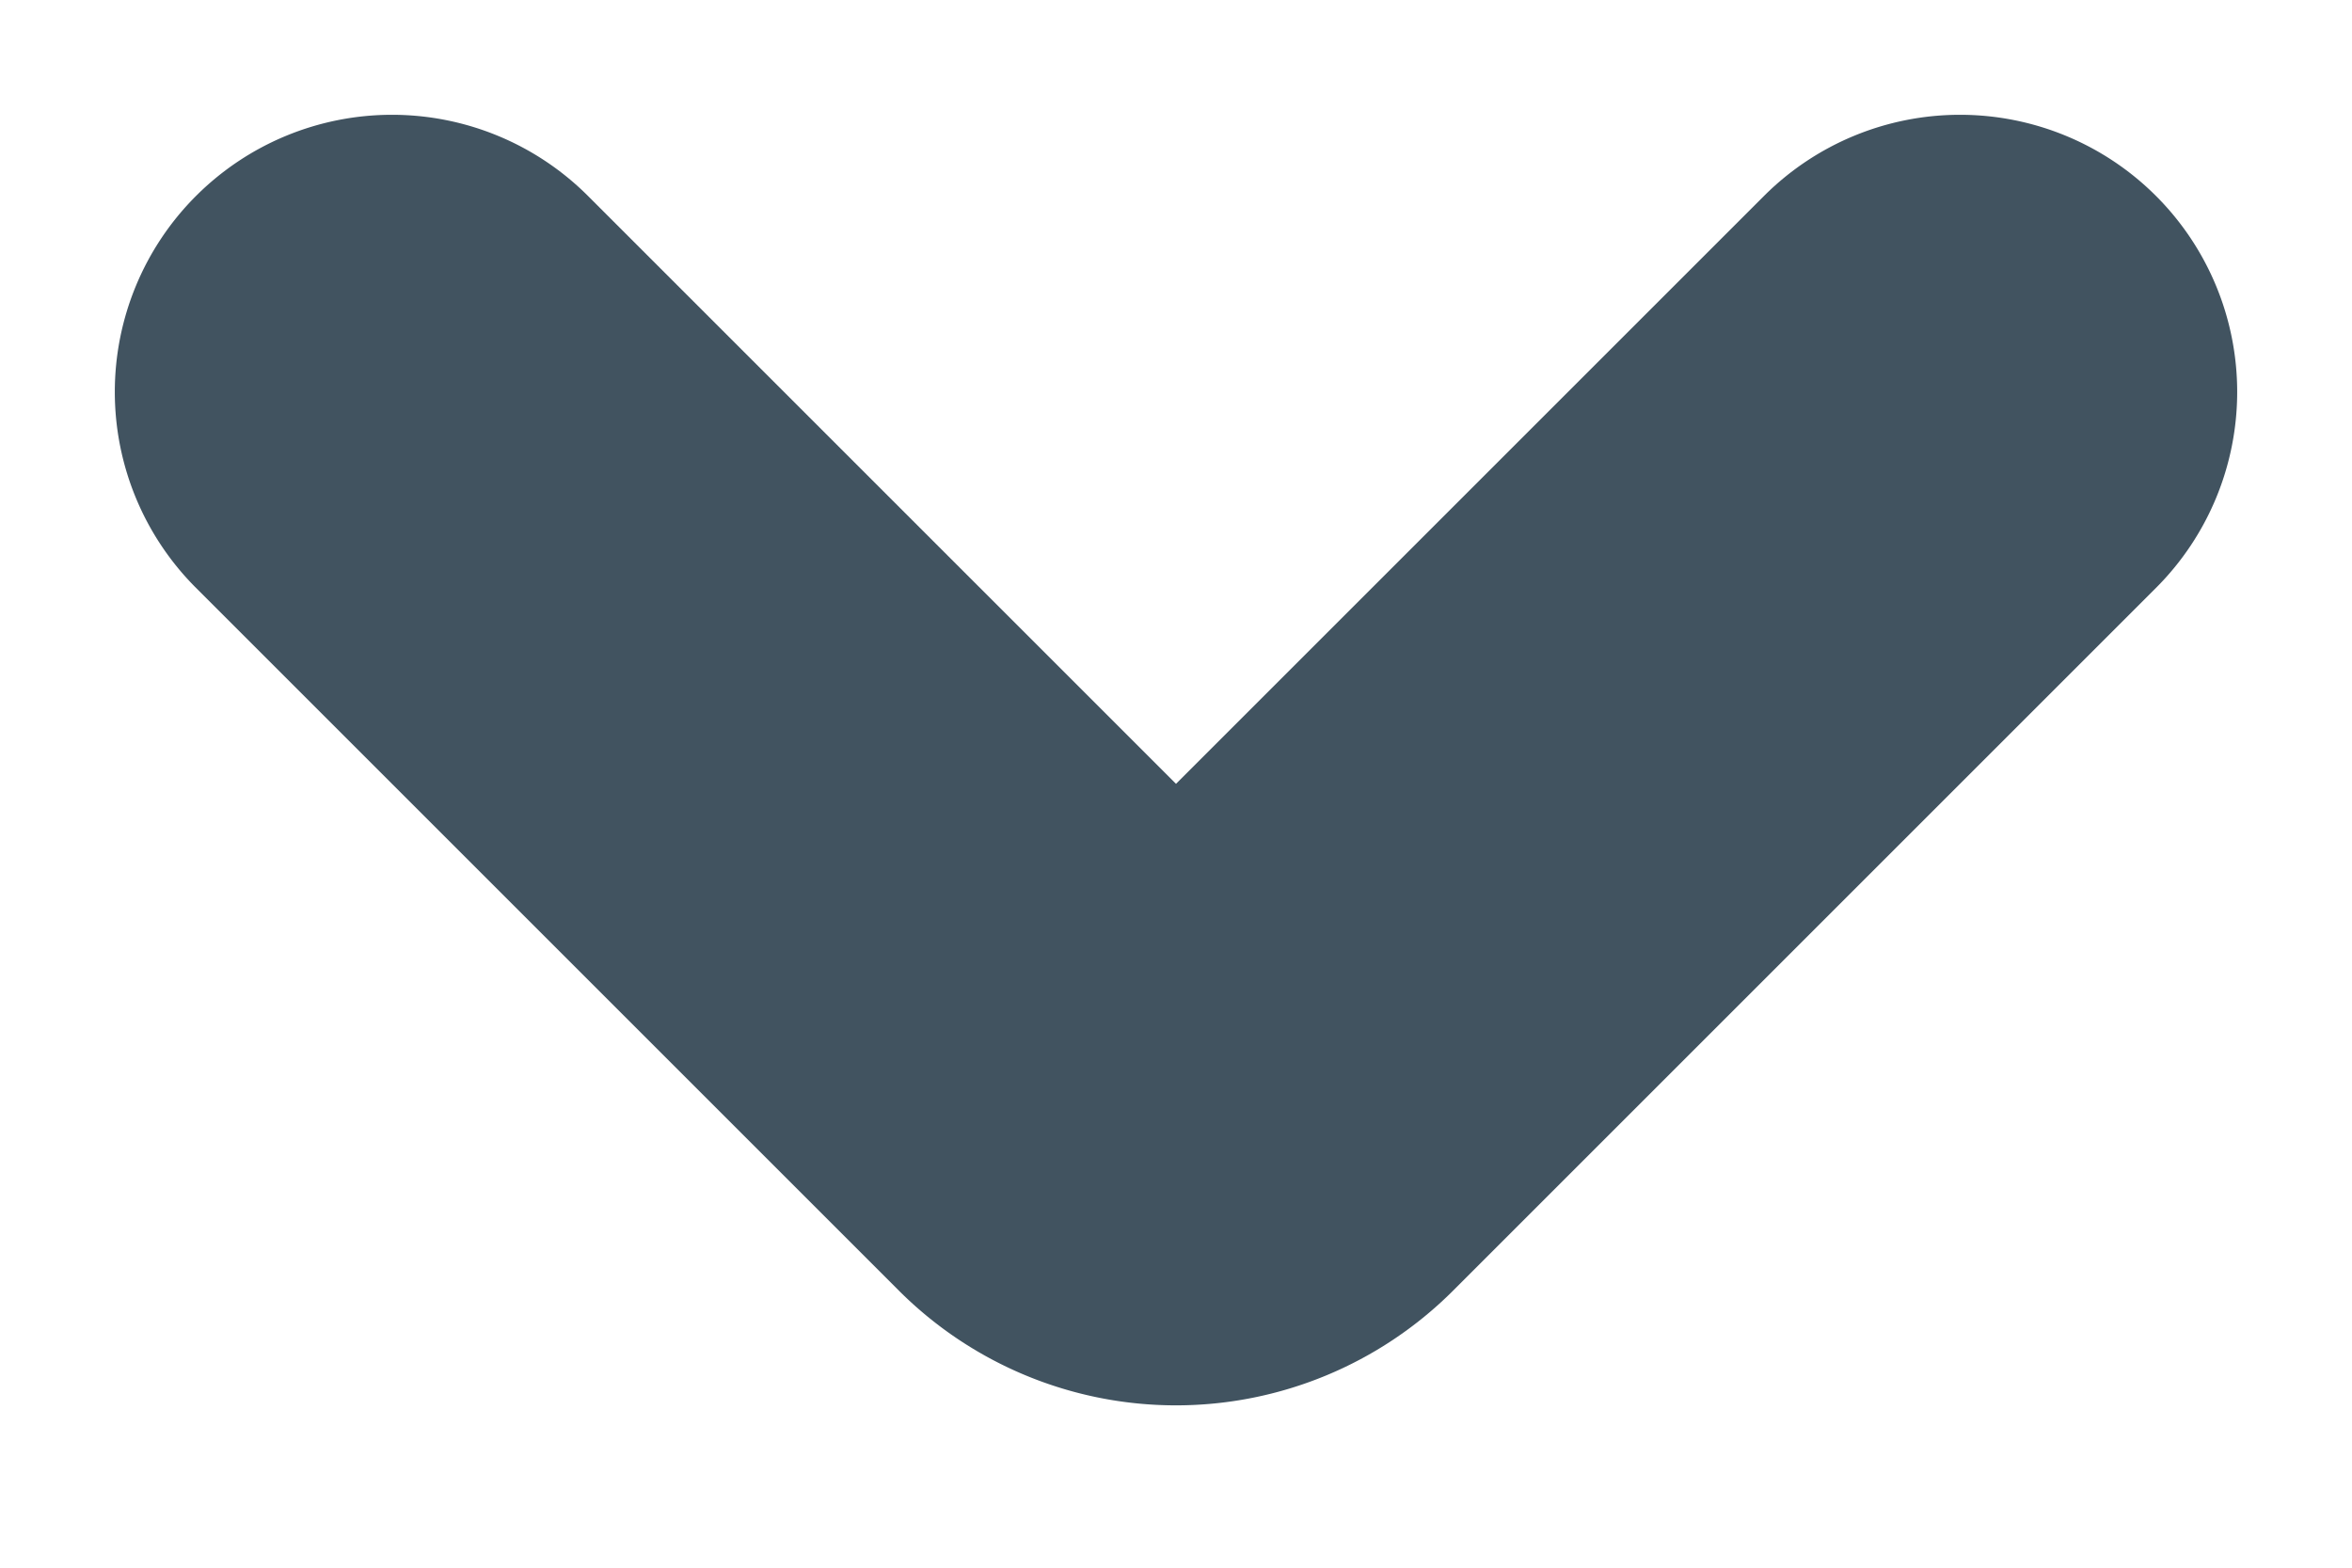 <svg width="6" height="4" fill="none" xmlns="http://www.w3.org/2000/svg"><path d="M3.707 3.293a1 1 0 0 1-1.414 0L.5 1.5a.707.707 0 0 1 1-1L3 2 4.5.5a.707.707 0 1 1 1 1L3.707 3.293z" fill="#415360"/></svg>
